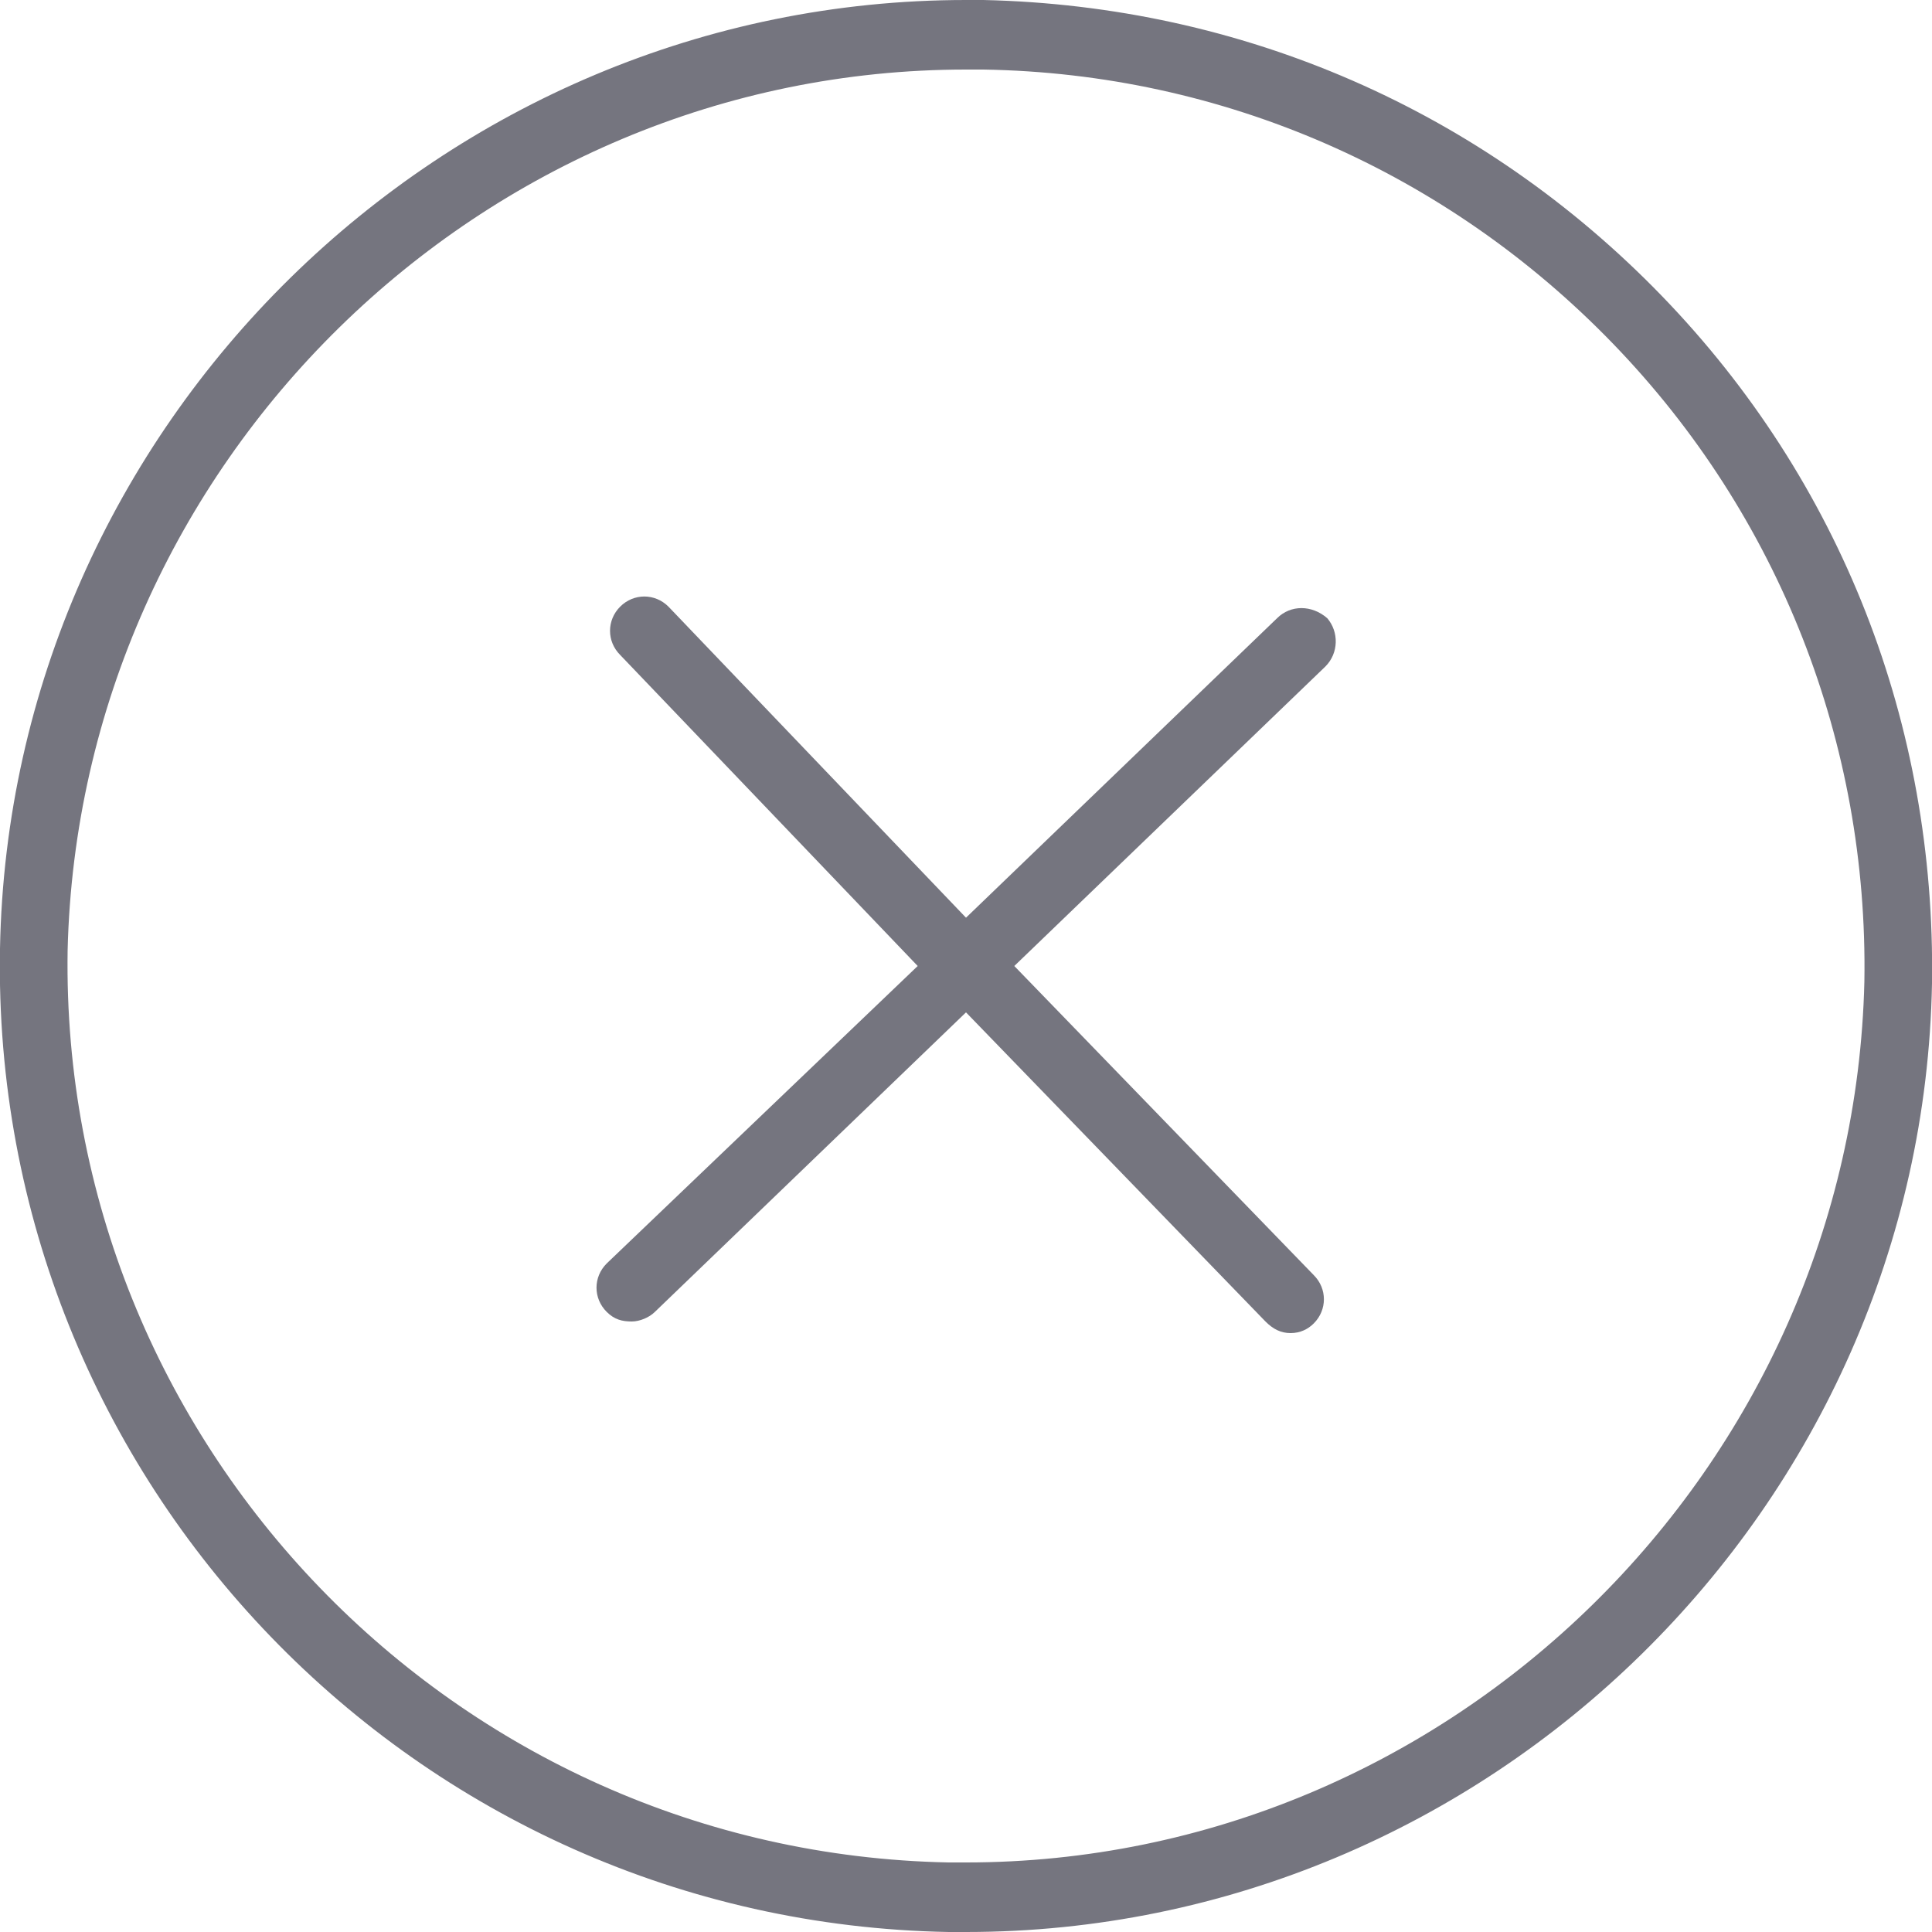 <?xml version="1.0" encoding="utf-8"?>
<!-- Generator: Adobe Illustrator 19.1.0, SVG Export Plug-In . SVG Version: 6.00 Build 0)  -->
<svg version="1.1" id="Layer_1" xmlns="http://www.w3.org/2000/svg" xmlns:xlink="http://www.w3.org/1999/xlink" x="0px" y="0px"
	 viewBox="0 0 100 100" style="enable-background:new 0 0 100 100;" xml:space="preserve">
<style type="text/css">
	.st0{fill:#75757F;}
</style>
<g>
	<path class="st0" d="M50.9,0L50,0C22.9,0,0.5,22,0,49.1C-0.5,76.7,21.5,99.5,49.1,100l0.9,0c27.1,0,49.5-22,50-49.1
		c0.2-13.4-4.7-26-14-35.6C76.7,5.7,64.3,0.3,50.9,0z M50,96.4l-0.9,0c-25.6-0.5-46-21.7-45.6-47.2C4.1,24,24.9,3.6,50,3.6l0.9,0
		c12.4,0.2,24,5.3,32.6,14.2c8.6,8.9,13.2,20.7,13,33C95.9,76,75.1,96.4,50,96.4z"/>
	<path class="st0" d="M66.1,32L50,47.5L34.6,31.4c-0.7-0.7-1.8-0.7-2.5,0c-0.7,0.7-0.7,1.8,0,2.5L47.5,50L31.4,65.4
		c-0.7,0.7-0.7,1.8,0,2.5c0.4,0.4,0.8,0.5,1.3,0.5c0.4,0,0.9-0.2,1.2-0.5l16.1-15.5l15.5,16c0.4,0.4,0.8,0.6,1.3,0.6
		c0.5,0,0.9-0.2,1.2-0.5c0.7-0.7,0.7-1.8,0-2.5L52.5,50l16.1-15.5c0.7-0.7,0.7-1.8,0.1-2.5C67.9,31.3,66.8,31.3,66.1,32z"/>
</g>
</svg>
